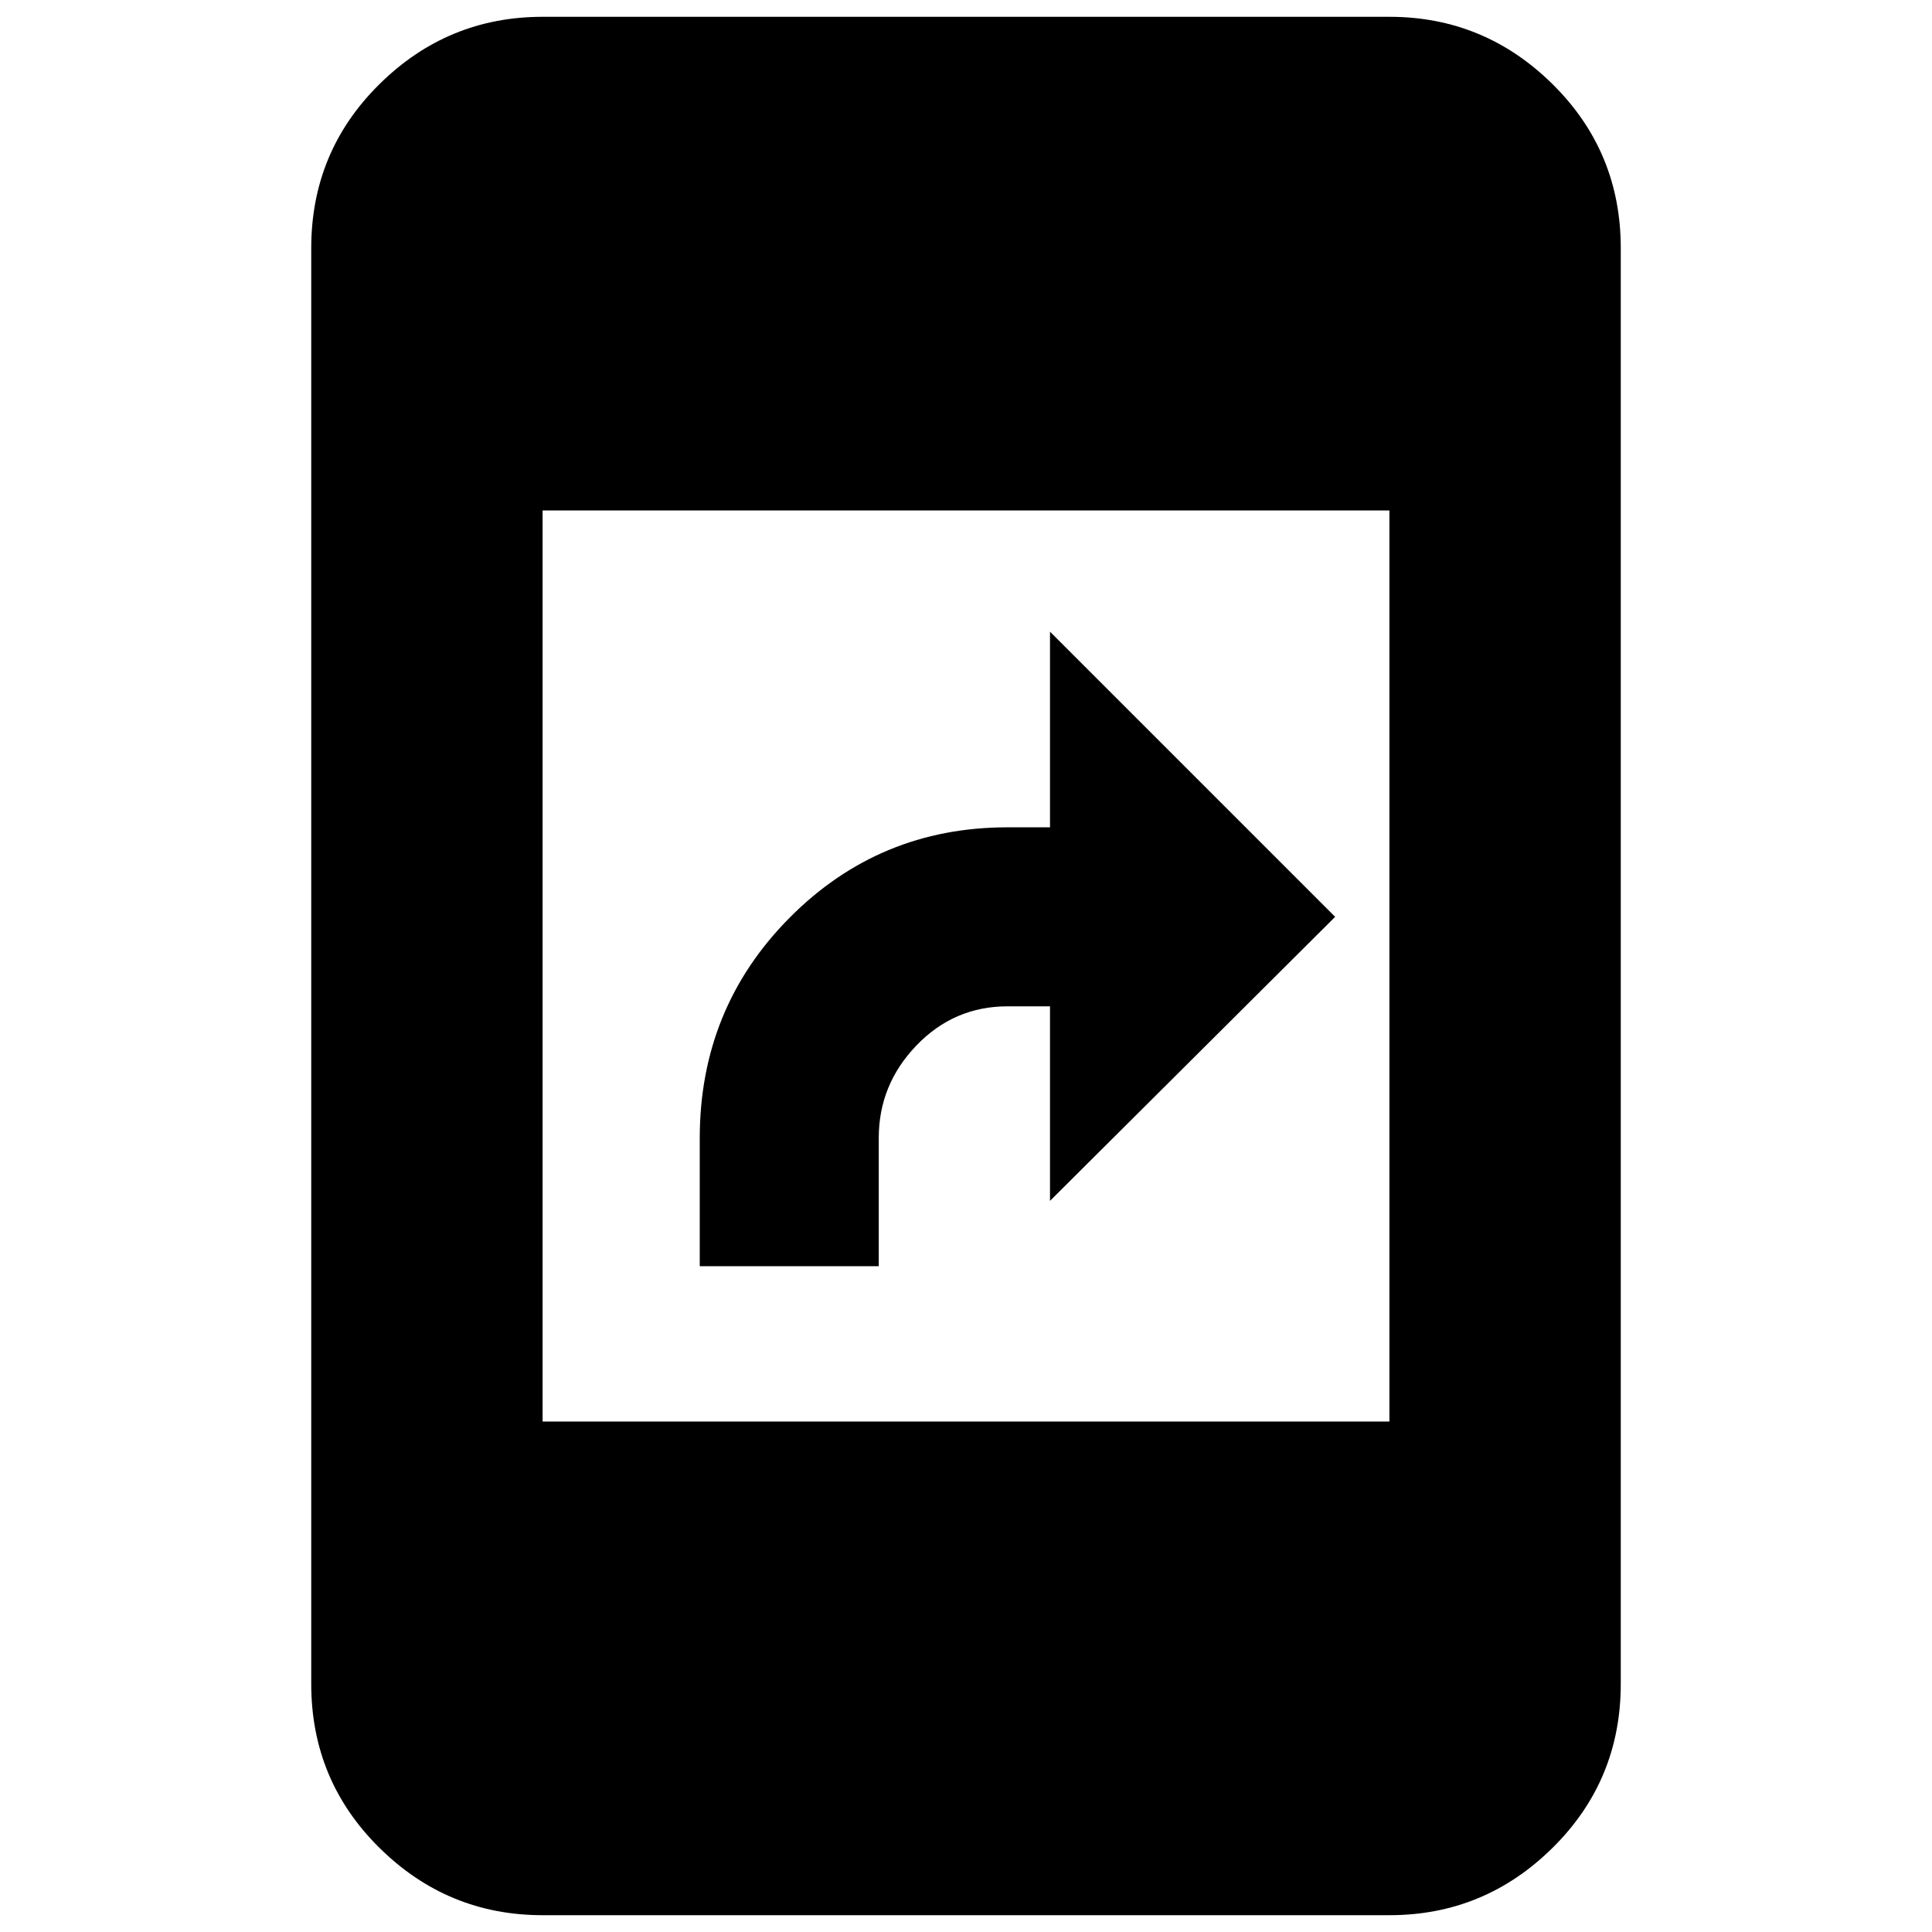<svg xmlns="http://www.w3.org/2000/svg" height="20" viewBox="0 -960 960 960" width="20"><path d="M347.7-330.83v-63.53q0-64.61 44.6-109.58 44.59-44.97 108.31-44.97h21.13v-97.22l141.69 141.7L521.74-363.3v-96.66h-21.13q-26.58 0-45.27 19.48-18.69 19.47-18.69 45.91v63.74H347.7ZM269.61-8.35q-47.21 0-81.08-33.48-33.88-33.48-33.88-81.47v-713.4q0-47.99 33.88-81.47 33.87-33.48 81.08-33.48h420.78q47.21 0 81.08 33.48 33.88 33.48 33.88 81.47v713.4q0 47.99-33.88 81.47Q737.6-8.35 690.39-8.35H269.61Zm0-245.3h420.78v-452.7H269.61v452.7Z"/></svg>